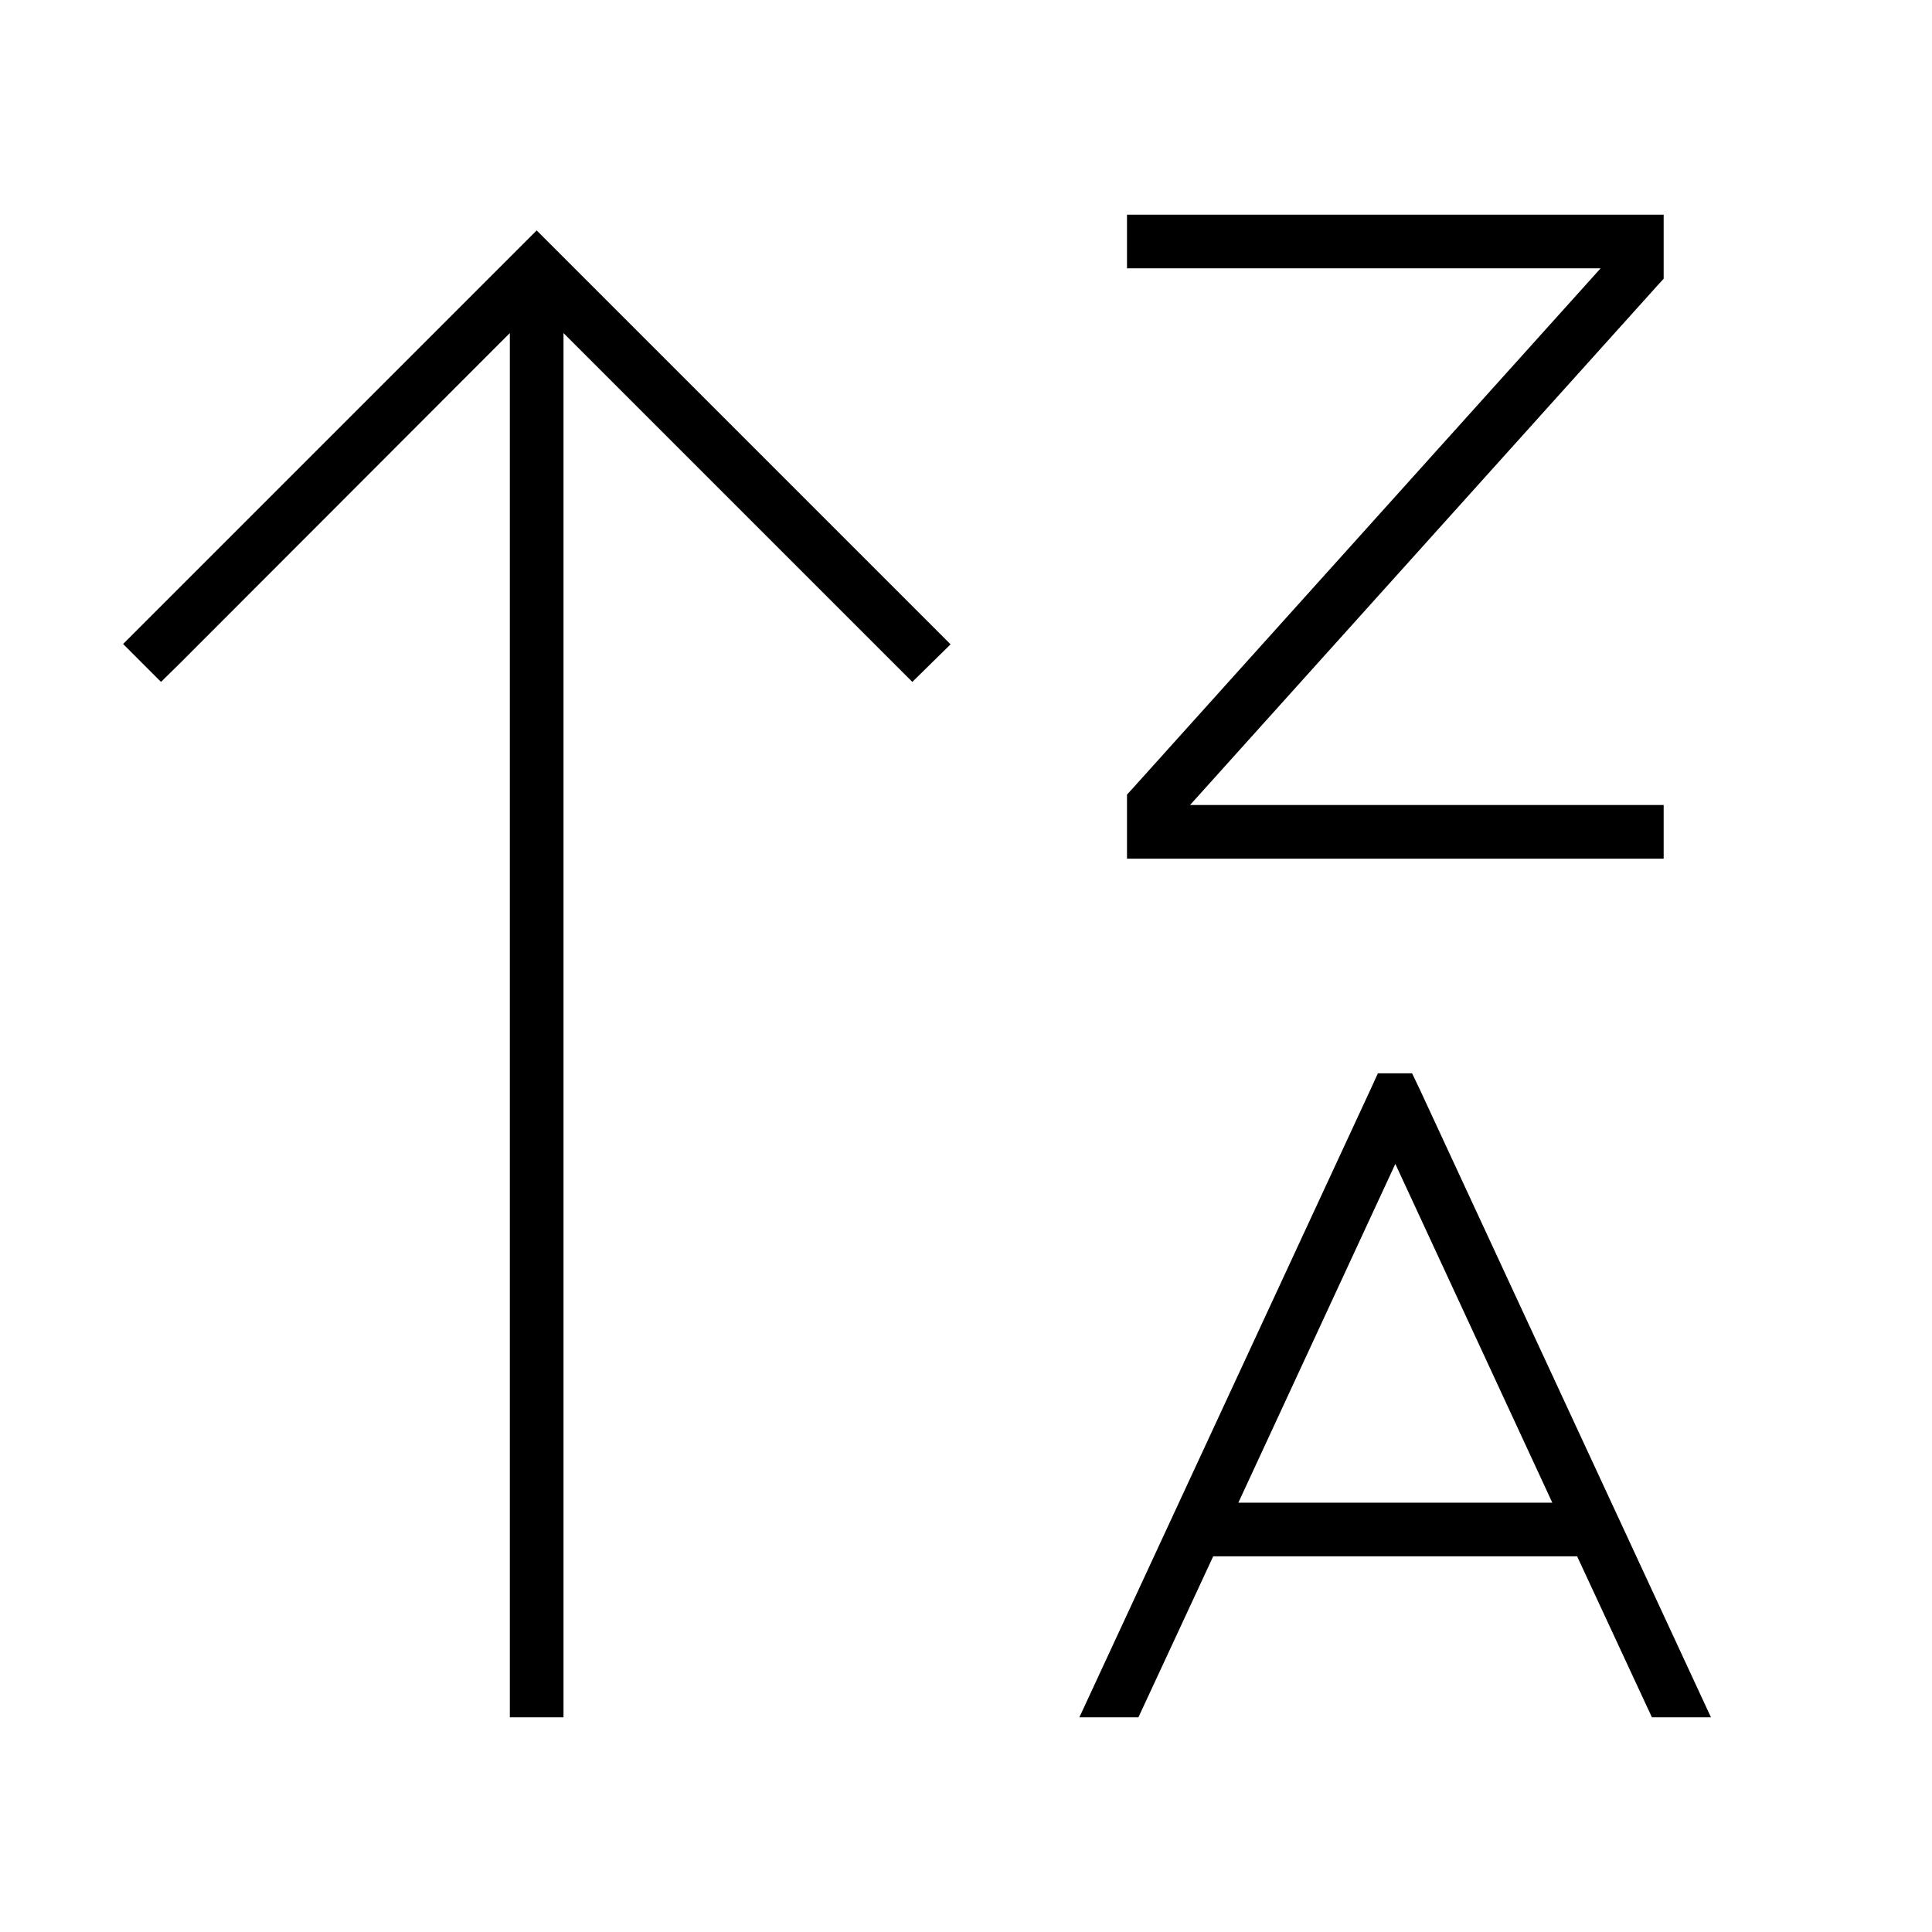 <svg xmlns="http://www.w3.org/2000/svg" width="24" height="24" viewBox="0 0 576 512"><path class="pr-icon-duotone-primary" d="M336 32l8 0 144 0 8 0 0 8 0 8 0 3.1-2.1 2.3L354.8 208 488 208l8 0 0 16-8 0-144 0-8 0 0-8 0-8 0-3.1 2.1-2.3L477.2 48 344 48l-8 0 0-16zM160 36.7l5.7 5.7 112 112 5.7 5.7L272 171.3l-5.7-5.7L168 67.3 168 472l0 8-16 0 0-8 0-404.7L53.7 165.7 48 171.3 36.7 160l5.7-5.7 112-112 5.7-5.7zM408.7 292.6l2.1-4.6 10.2 0 2.2 4.6L510.1 480l-17.6 0-22.3-48-108.5 0-22.3 48-17.6 0 86.9-187.4zM416 315L369.2 416l93.6 0L416 315z"/></svg>